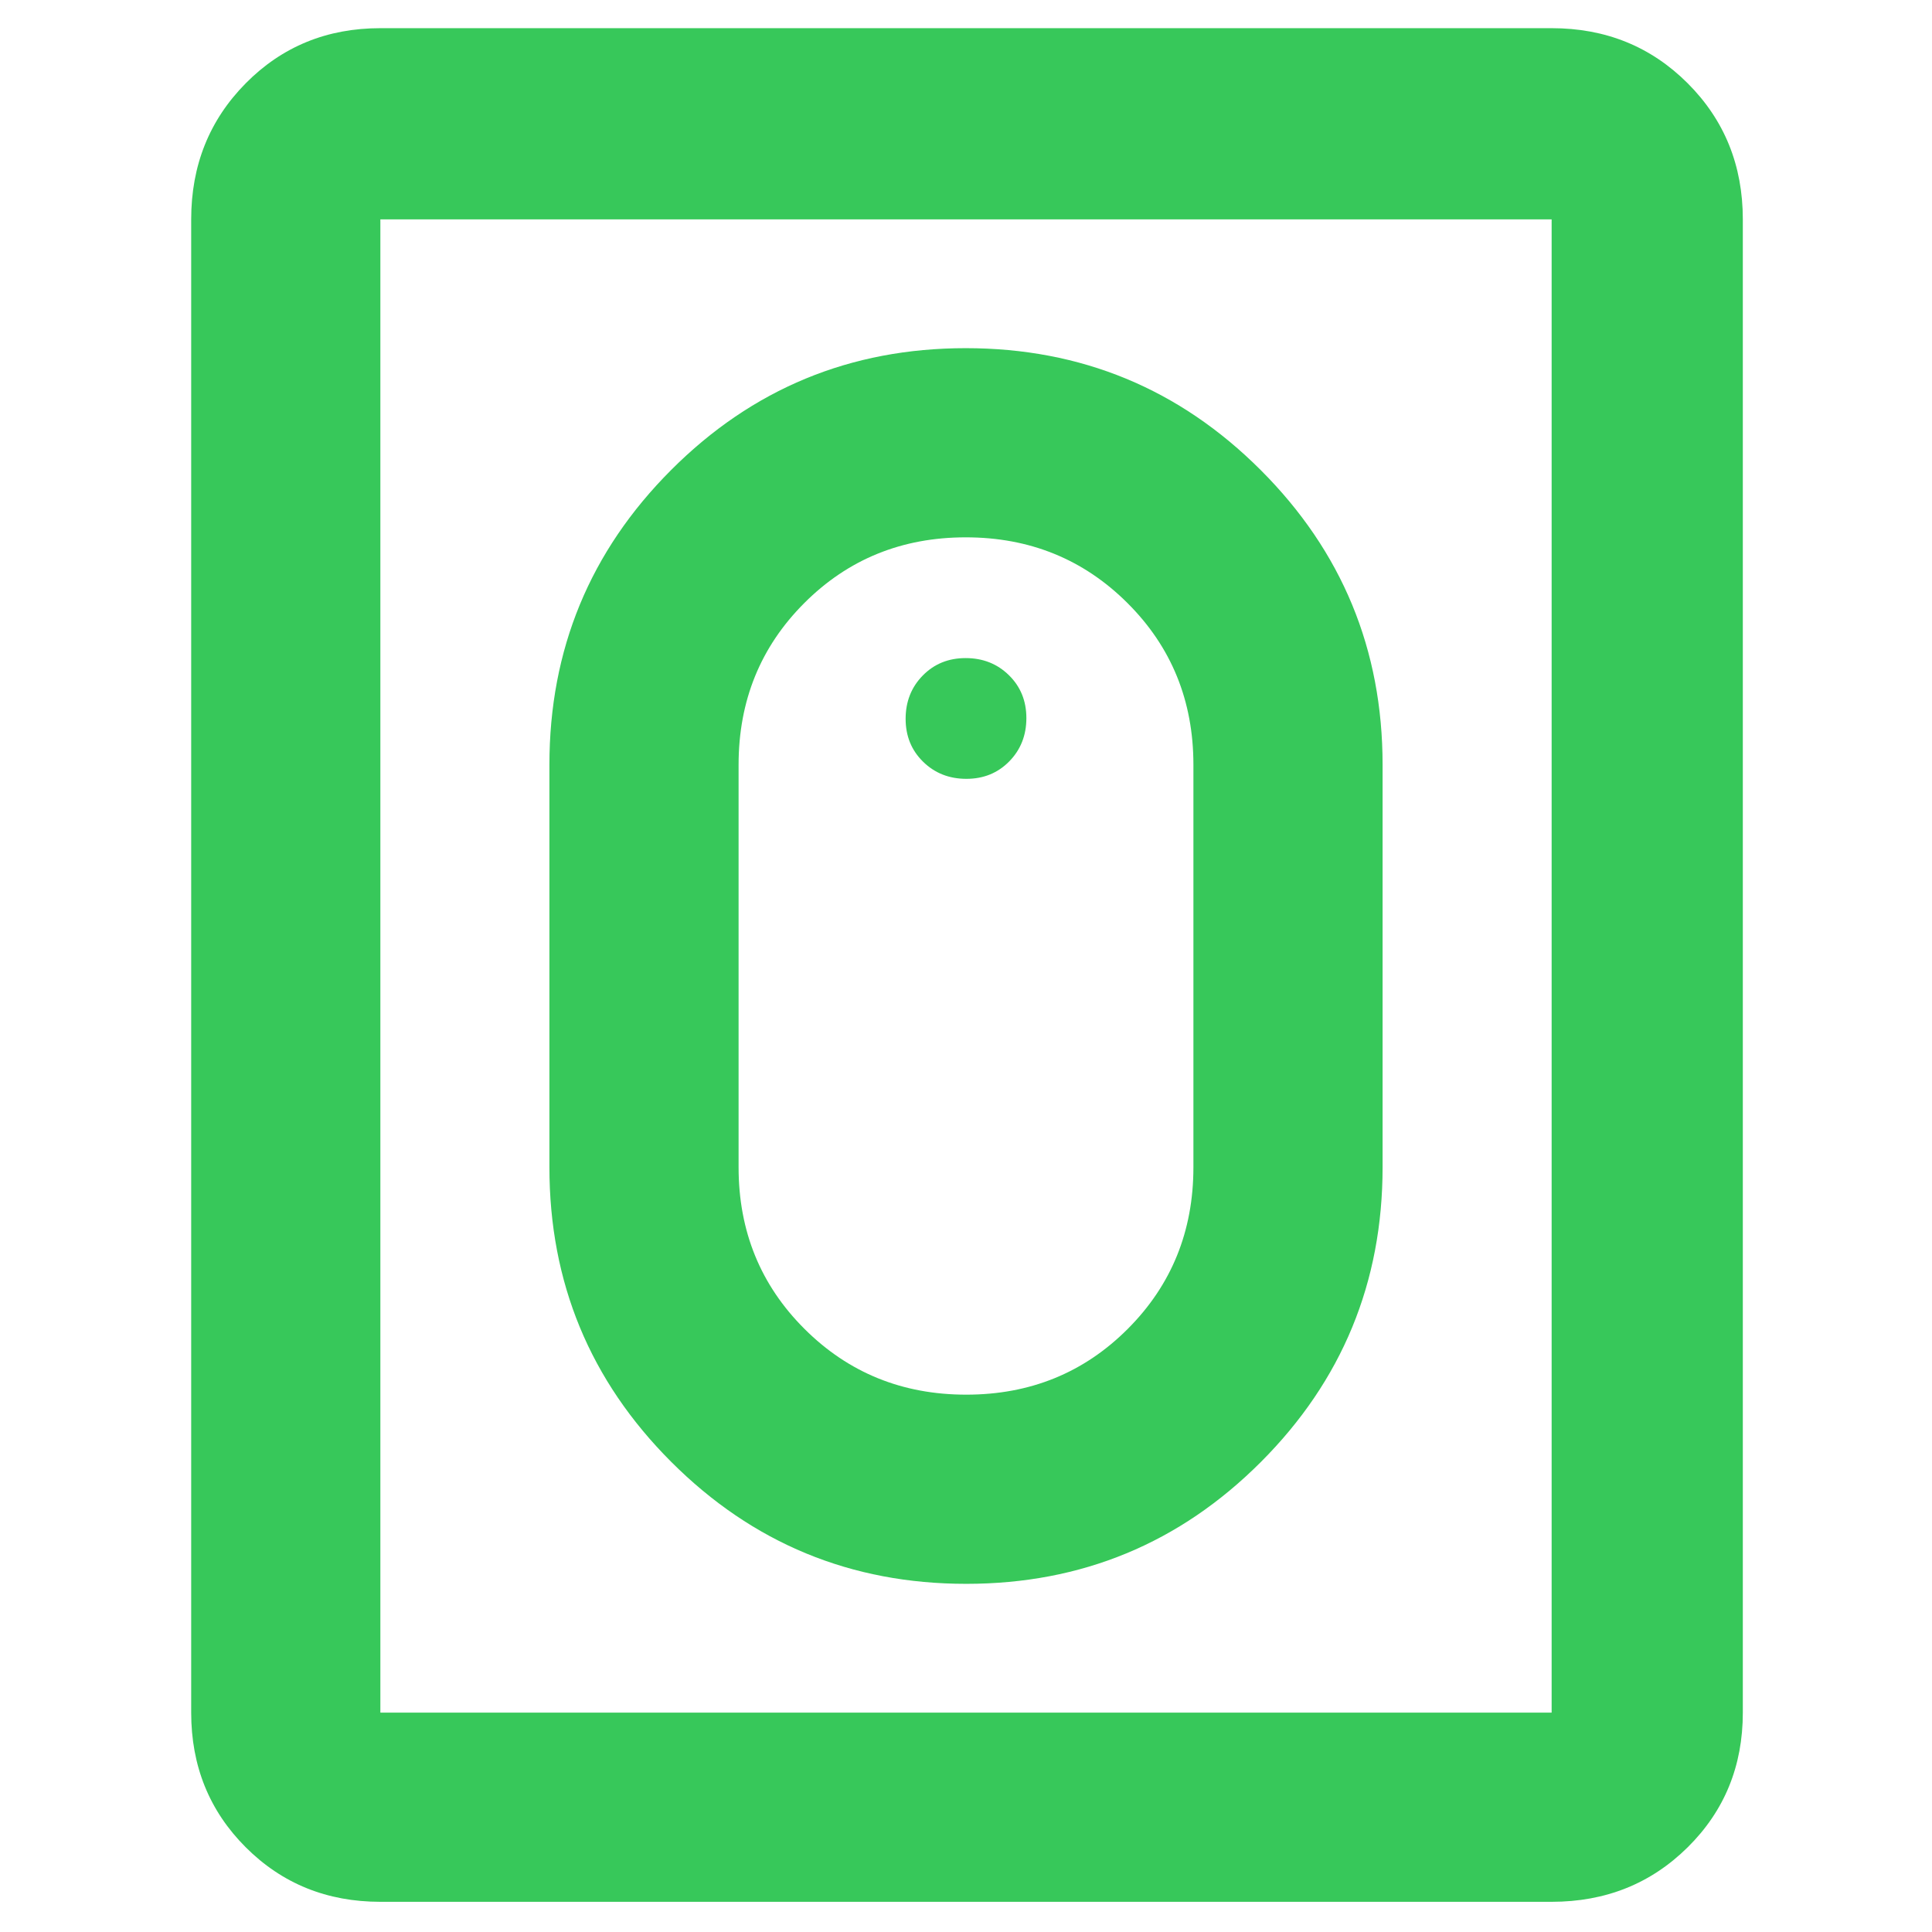 <svg xmlns="http://www.w3.org/2000/svg" height="48" viewBox="0 -960 960 960" width="48"><path fill="rgb(55, 200, 90)" d="M480.11-173q85.94 0 146.42-60.55Q687-294.09 687-380v-200q0-85.9-60.58-146.45Q565.84-787 479.89-787t-146.42 60.55Q273-665.9 273-580v200q0 85.91 60.58 146.45Q394.16-173 480.11-173Zm.01-94q-47.62 0-80.37-32.67Q367-332.33 367-380v-200q0-47.67 32.63-80.33Q432.26-693 479.88-693t80.37 32.67Q593-627.67 593-580v200q0 47.67-32.63 80.33Q527.74-267 480.12-267Zm.06-306q12.82 0 21.32-8.68 8.5-8.67 8.5-21.5 0-12.82-8.68-21.32-8.67-8.5-21.5-8.5-12.82 0-21.32 8.68-8.5 8.67-8.5 21.5 0 12.82 8.68 21.32 8.67 8.5 21.5 8.5ZM189-15q-39.8 0-66.9-27.1Q95-69.2 95-109v-742q0-40.21 27.1-67.61Q149.2-946 189-946h582q40.21 0 67.61 27.39Q866-891.21 866-851v742q0 39.8-27.39 66.9Q811.21-15 771-15H189Zm0-94h582v-742H189v742Zm0 0v-742 742Z"/></svg>